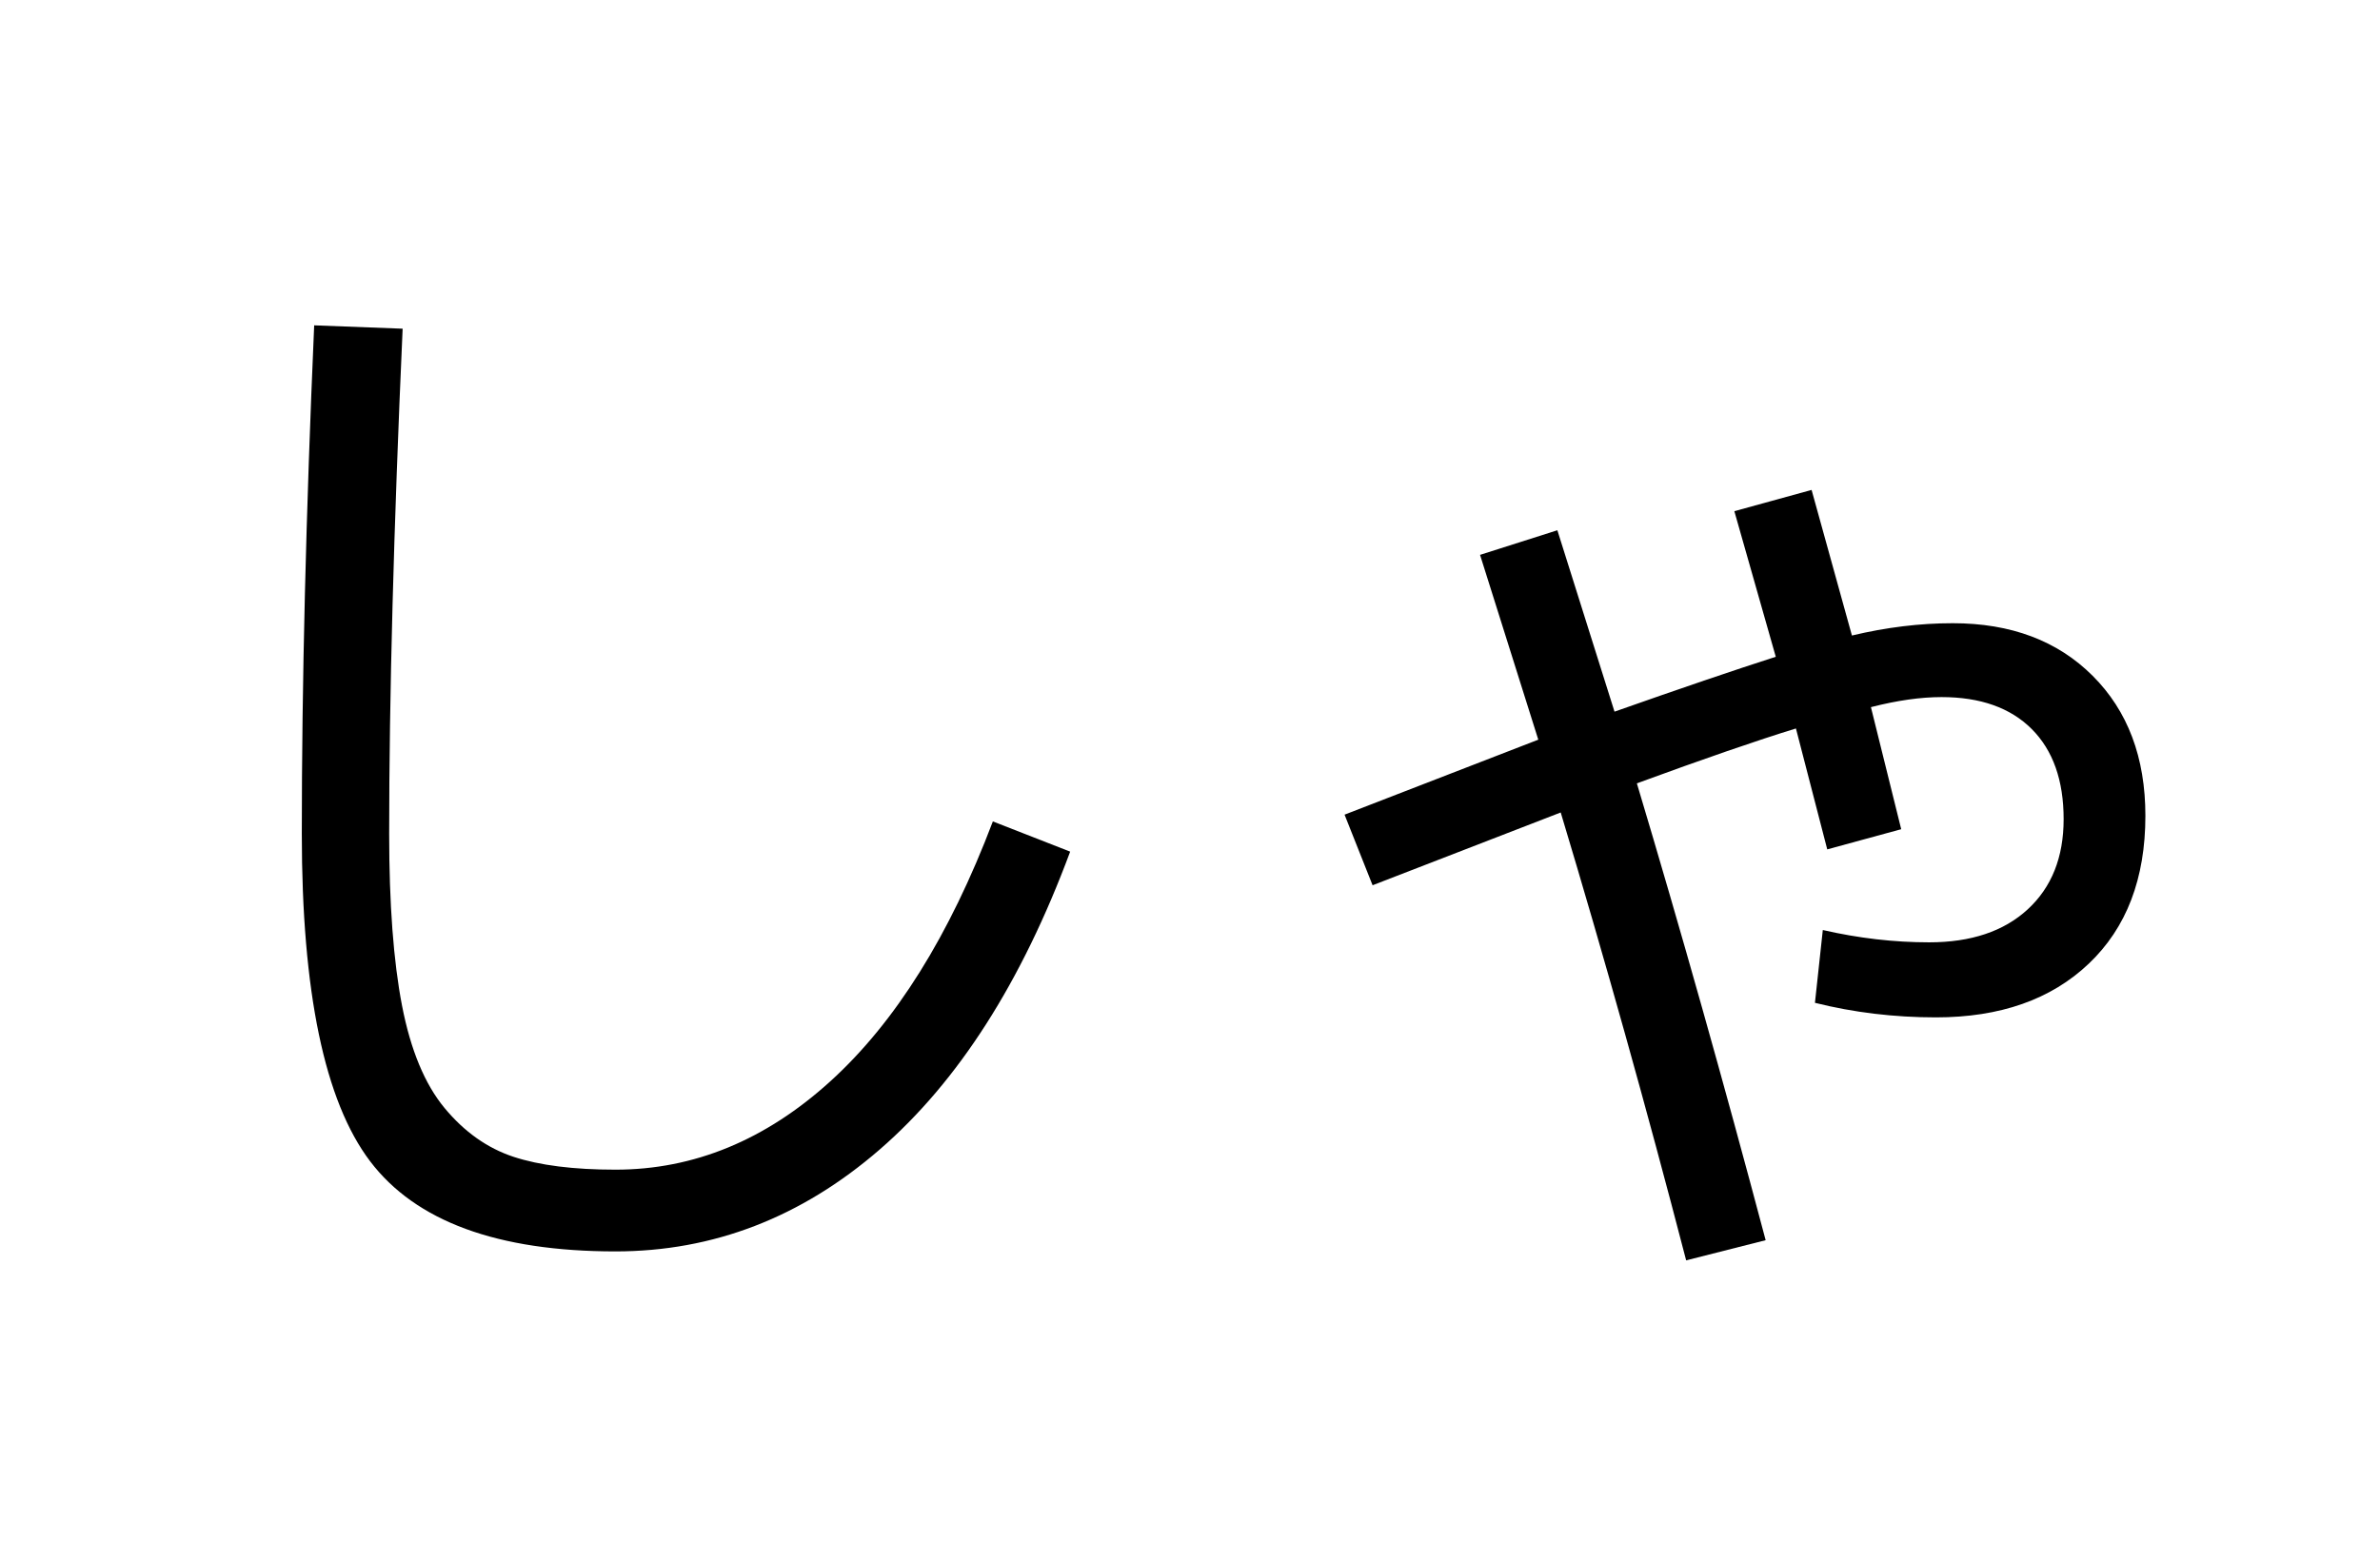 <?xml version="1.0" encoding="UTF-8"?>
<svg xmlns="http://www.w3.org/2000/svg" xmlns:xlink="http://www.w3.org/1999/xlink" width="544pt" height="357pt" viewBox="0 0 544 357" version="1.1">
<defs>
<g>
<symbol overflow="visible" id="glyph0-0">
<path style="stroke:none;" d="M 8.453 0 L 8.453 -170.5 L 93.703 -170.5 L 93.703 0 Z M 16.891 -8.453 L 85.25 -8.453 L 85.25 -162.047 L 16.891 -162.047 Z M 16.891 -8.453 "/>
</symbol>
<symbol overflow="visible" id="glyph0-1">
<path style="stroke:none;" d="M 76.031 -196.859 C 73.977 -150.953 72.953 -112.469 72.953 -81.406 C 72.953 -65.363 73.93 -52.266 75.891 -42.109 C 77.859 -31.953 81.102 -24.145 85.625 -18.688 C 90.156 -13.227 95.406 -9.516 101.375 -7.547 C 107.352 -5.586 115.117 -4.609 124.672 -4.609 C 142.586 -4.609 158.969 -11.348 173.812 -24.828 C 188.664 -38.316 201.039 -58.113 210.938 -84.219 L 228.609 -77.312 C 217.516 -47.445 203.004 -24.75 185.078 -9.219 C 167.16 6.312 147.023 14.078 124.672 14.078 C 97.703 14.078 79.008 7.207 68.594 -6.531 C 58.188 -20.27 52.984 -45.227 52.984 -81.406 C 52.984 -115.707 53.926 -154.445 55.812 -197.625 Z M 76.031 -196.859 "/>
</symbol>
<symbol overflow="visible" id="glyph0-2">
<path style="stroke:none;" d="M 124.422 -155.141 L 142.078 -160 L 151.297 -126.719 C 159.148 -128.594 166.832 -129.531 174.344 -129.531 C 187.645 -129.531 198.305 -125.52 206.328 -117.5 C 214.359 -109.477 218.375 -98.812 218.375 -85.5 C 218.375 -71.164 214.062 -59.898 205.438 -51.703 C 196.82 -43.516 185.176 -39.422 170.5 -39.422 C 160.938 -39.422 151.719 -40.531 142.844 -42.75 L 144.641 -59.391 C 152.828 -57.516 160.93 -56.578 168.953 -56.578 C 178.516 -56.578 186.023 -59.094 191.484 -64.125 C 196.953 -69.164 199.688 -76.035 199.688 -84.734 C 199.688 -93.609 197.254 -100.477 192.391 -105.344 C 187.523 -110.207 180.656 -112.641 171.781 -112.641 C 167 -112.641 161.617 -111.875 155.641 -110.344 L 162.562 -82.438 L 145.656 -77.828 L 138.5 -105.469 C 129.625 -102.738 117.504 -98.555 102.141 -92.922 C 112.211 -59.305 122.023 -24.492 131.578 11.516 L 113.406 16.125 C 104.363 -18.688 94.805 -52.816 84.734 -86.266 L 41.734 -69.625 L 35.328 -85.766 L 79.609 -102.906 L 66.297 -145.156 L 83.969 -150.781 L 97.031 -109.312 C 112.039 -114.602 124.328 -118.785 133.891 -121.859 Z M 124.422 -155.141 "/>
</symbol>
</g>
</defs>
<g id="surface1">
<rect x="0" y="0" width="544" height="357" style="fill:rgb(100%,100%,100%);fill-opacity:1;stroke:none;"/>
<g style="fill:rgb(0%,0%,0%);fill-opacity:1;">
  <use xlink:href="#glyph0-1" x="16" y="272"/>
  <use xlink:href="#glyph0-2" x="272" y="272"/>
</g>
</g>
</svg>
